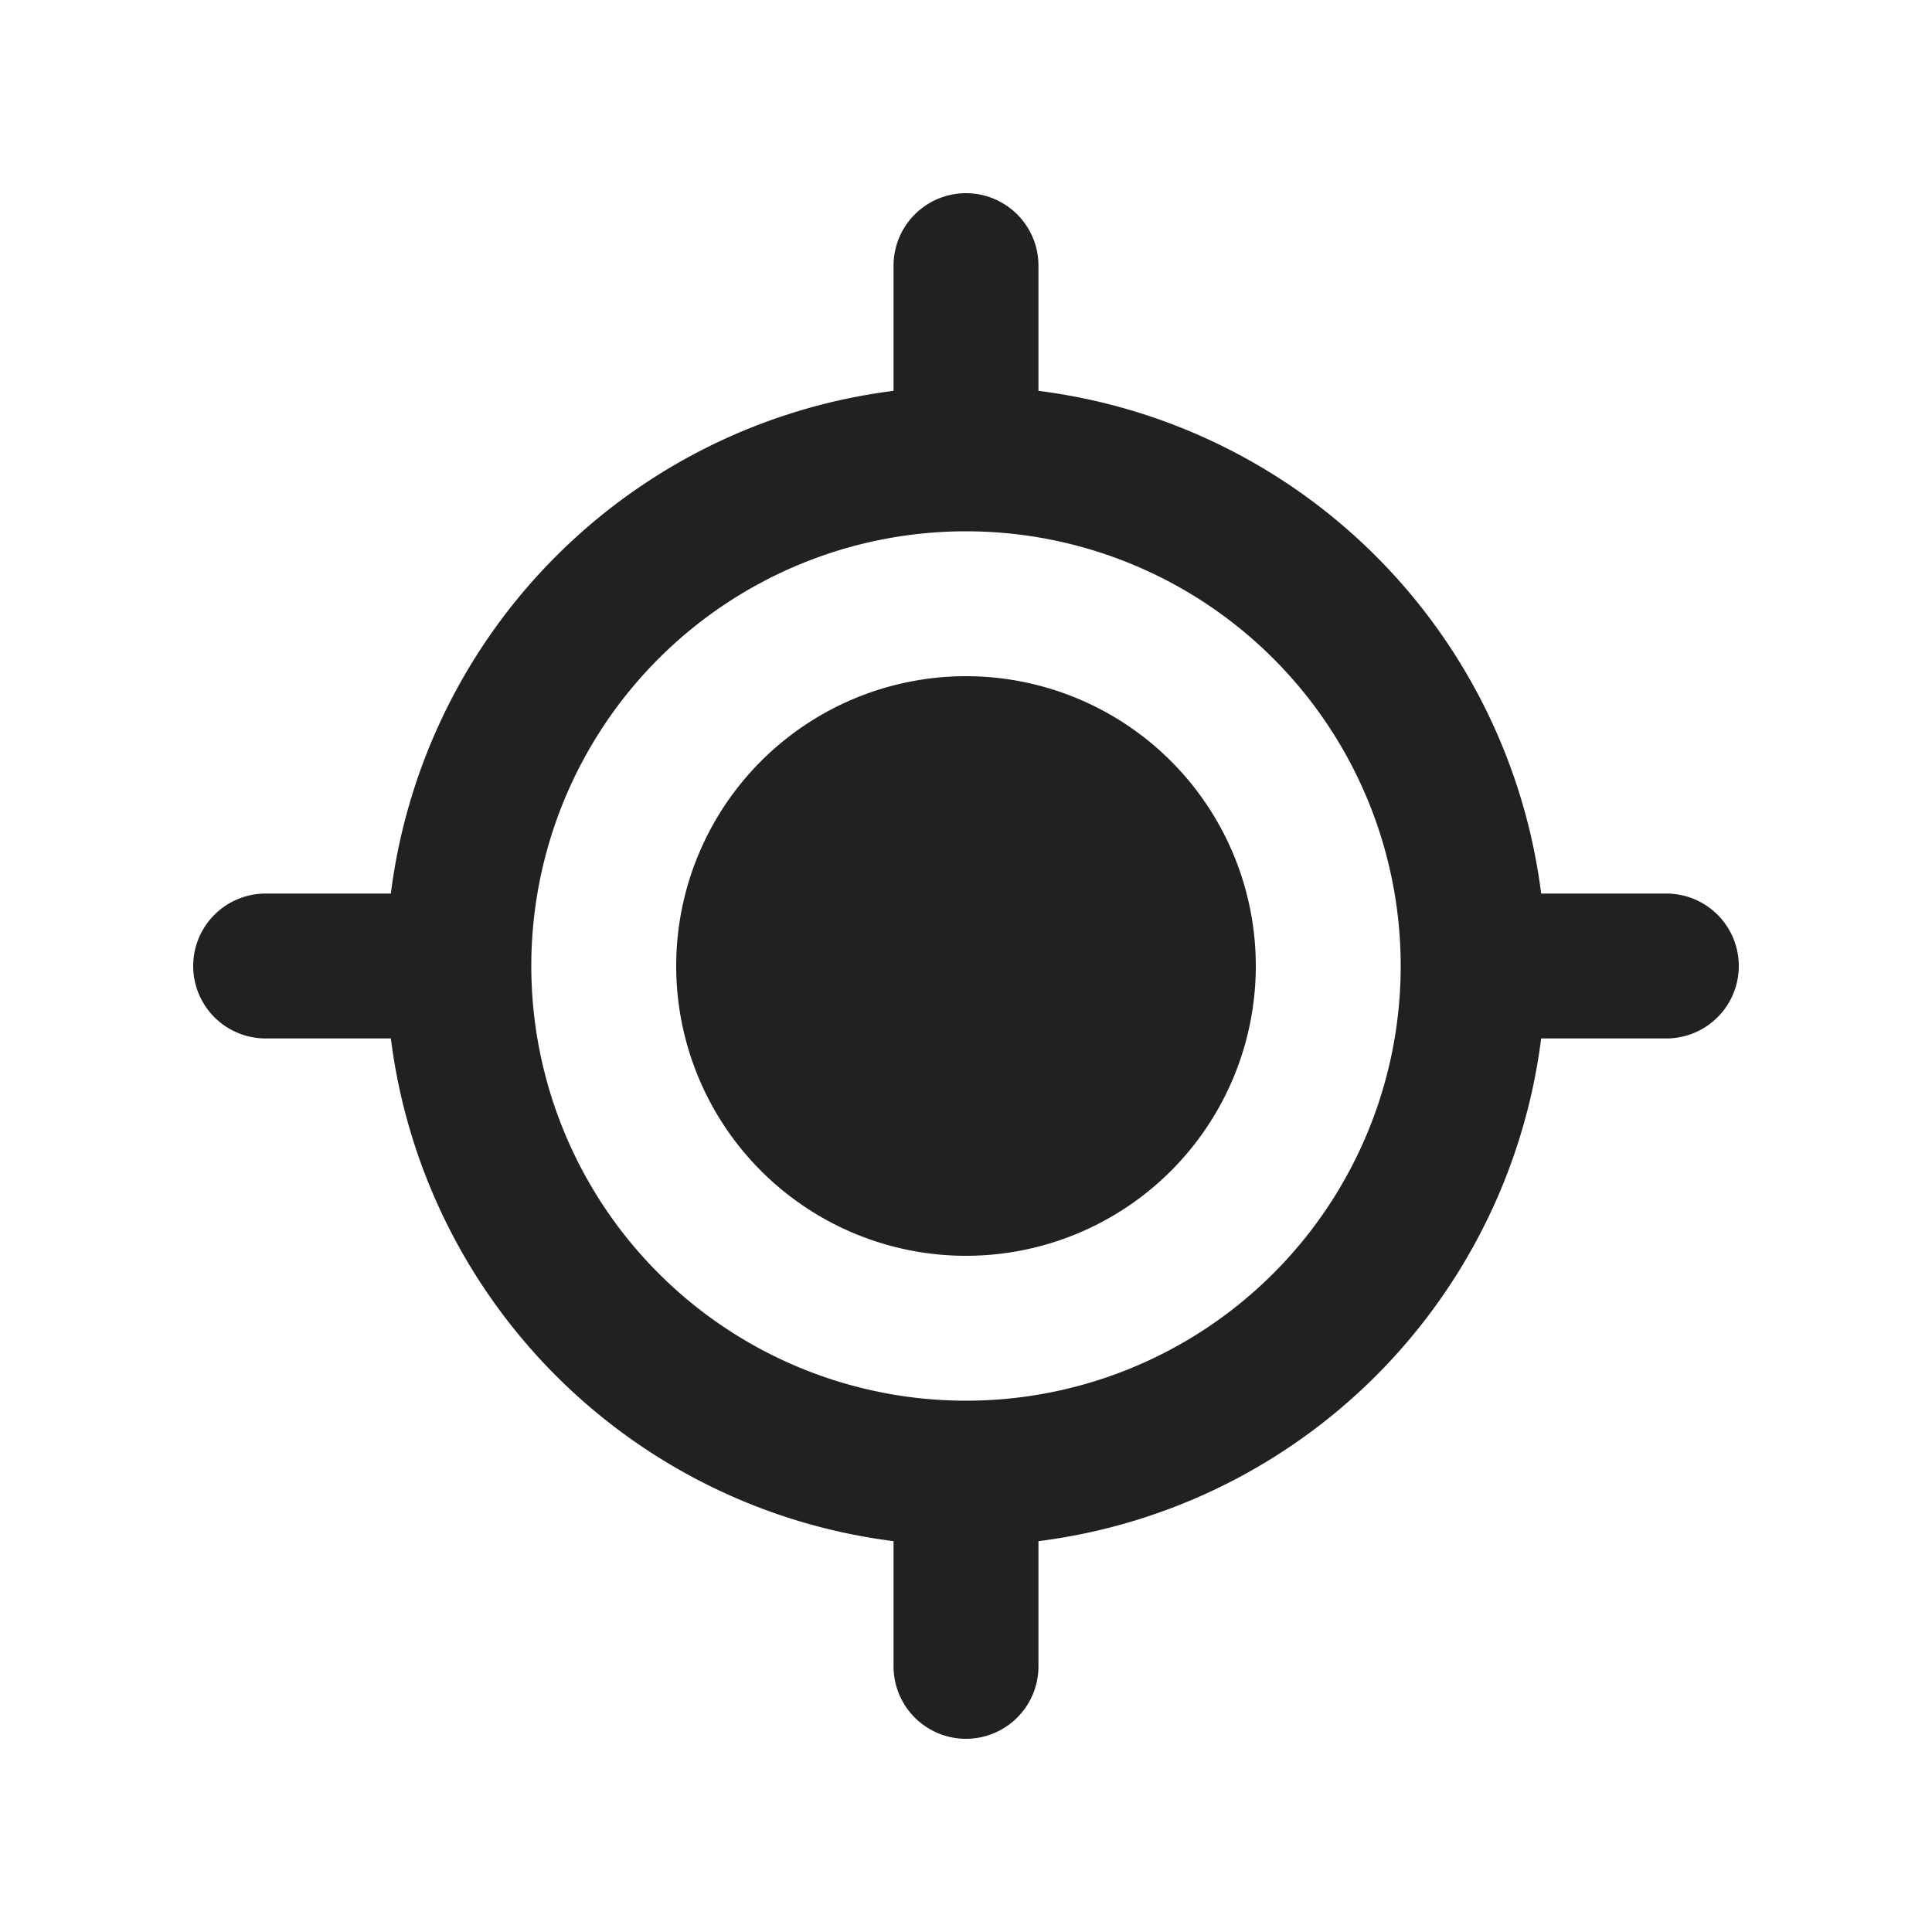 <svg viewBox="0 0 20 20" fill="none" xmlns="http://www.w3.org/2000/svg" height="1em" width="1em">
  <path d="M10 13a3 3 0 1 0 0-6 3 3 0 0 0 0 6Zm.75-10.25a.75.75 0 0 0-1.5 0v1.296A6.003 6.003 0 0 0 4.046 9.25H2.75a.75.75 0 0 0 0 1.5h1.296a6.003 6.003 0 0 0 5.204 5.204v1.296a.75.75 0 0 0 1.5 0v-1.296a6.003 6.003 0 0 0 5.204-5.204h1.296a.75.75 0 0 0 0-1.5h-1.296a6.003 6.003 0 0 0-5.204-5.204V2.75ZM10 14.5a4.5 4.5 0 1 1 0-9 4.5 4.5 0 0 1 0 9Z" fill="#212121"/>
</svg>
